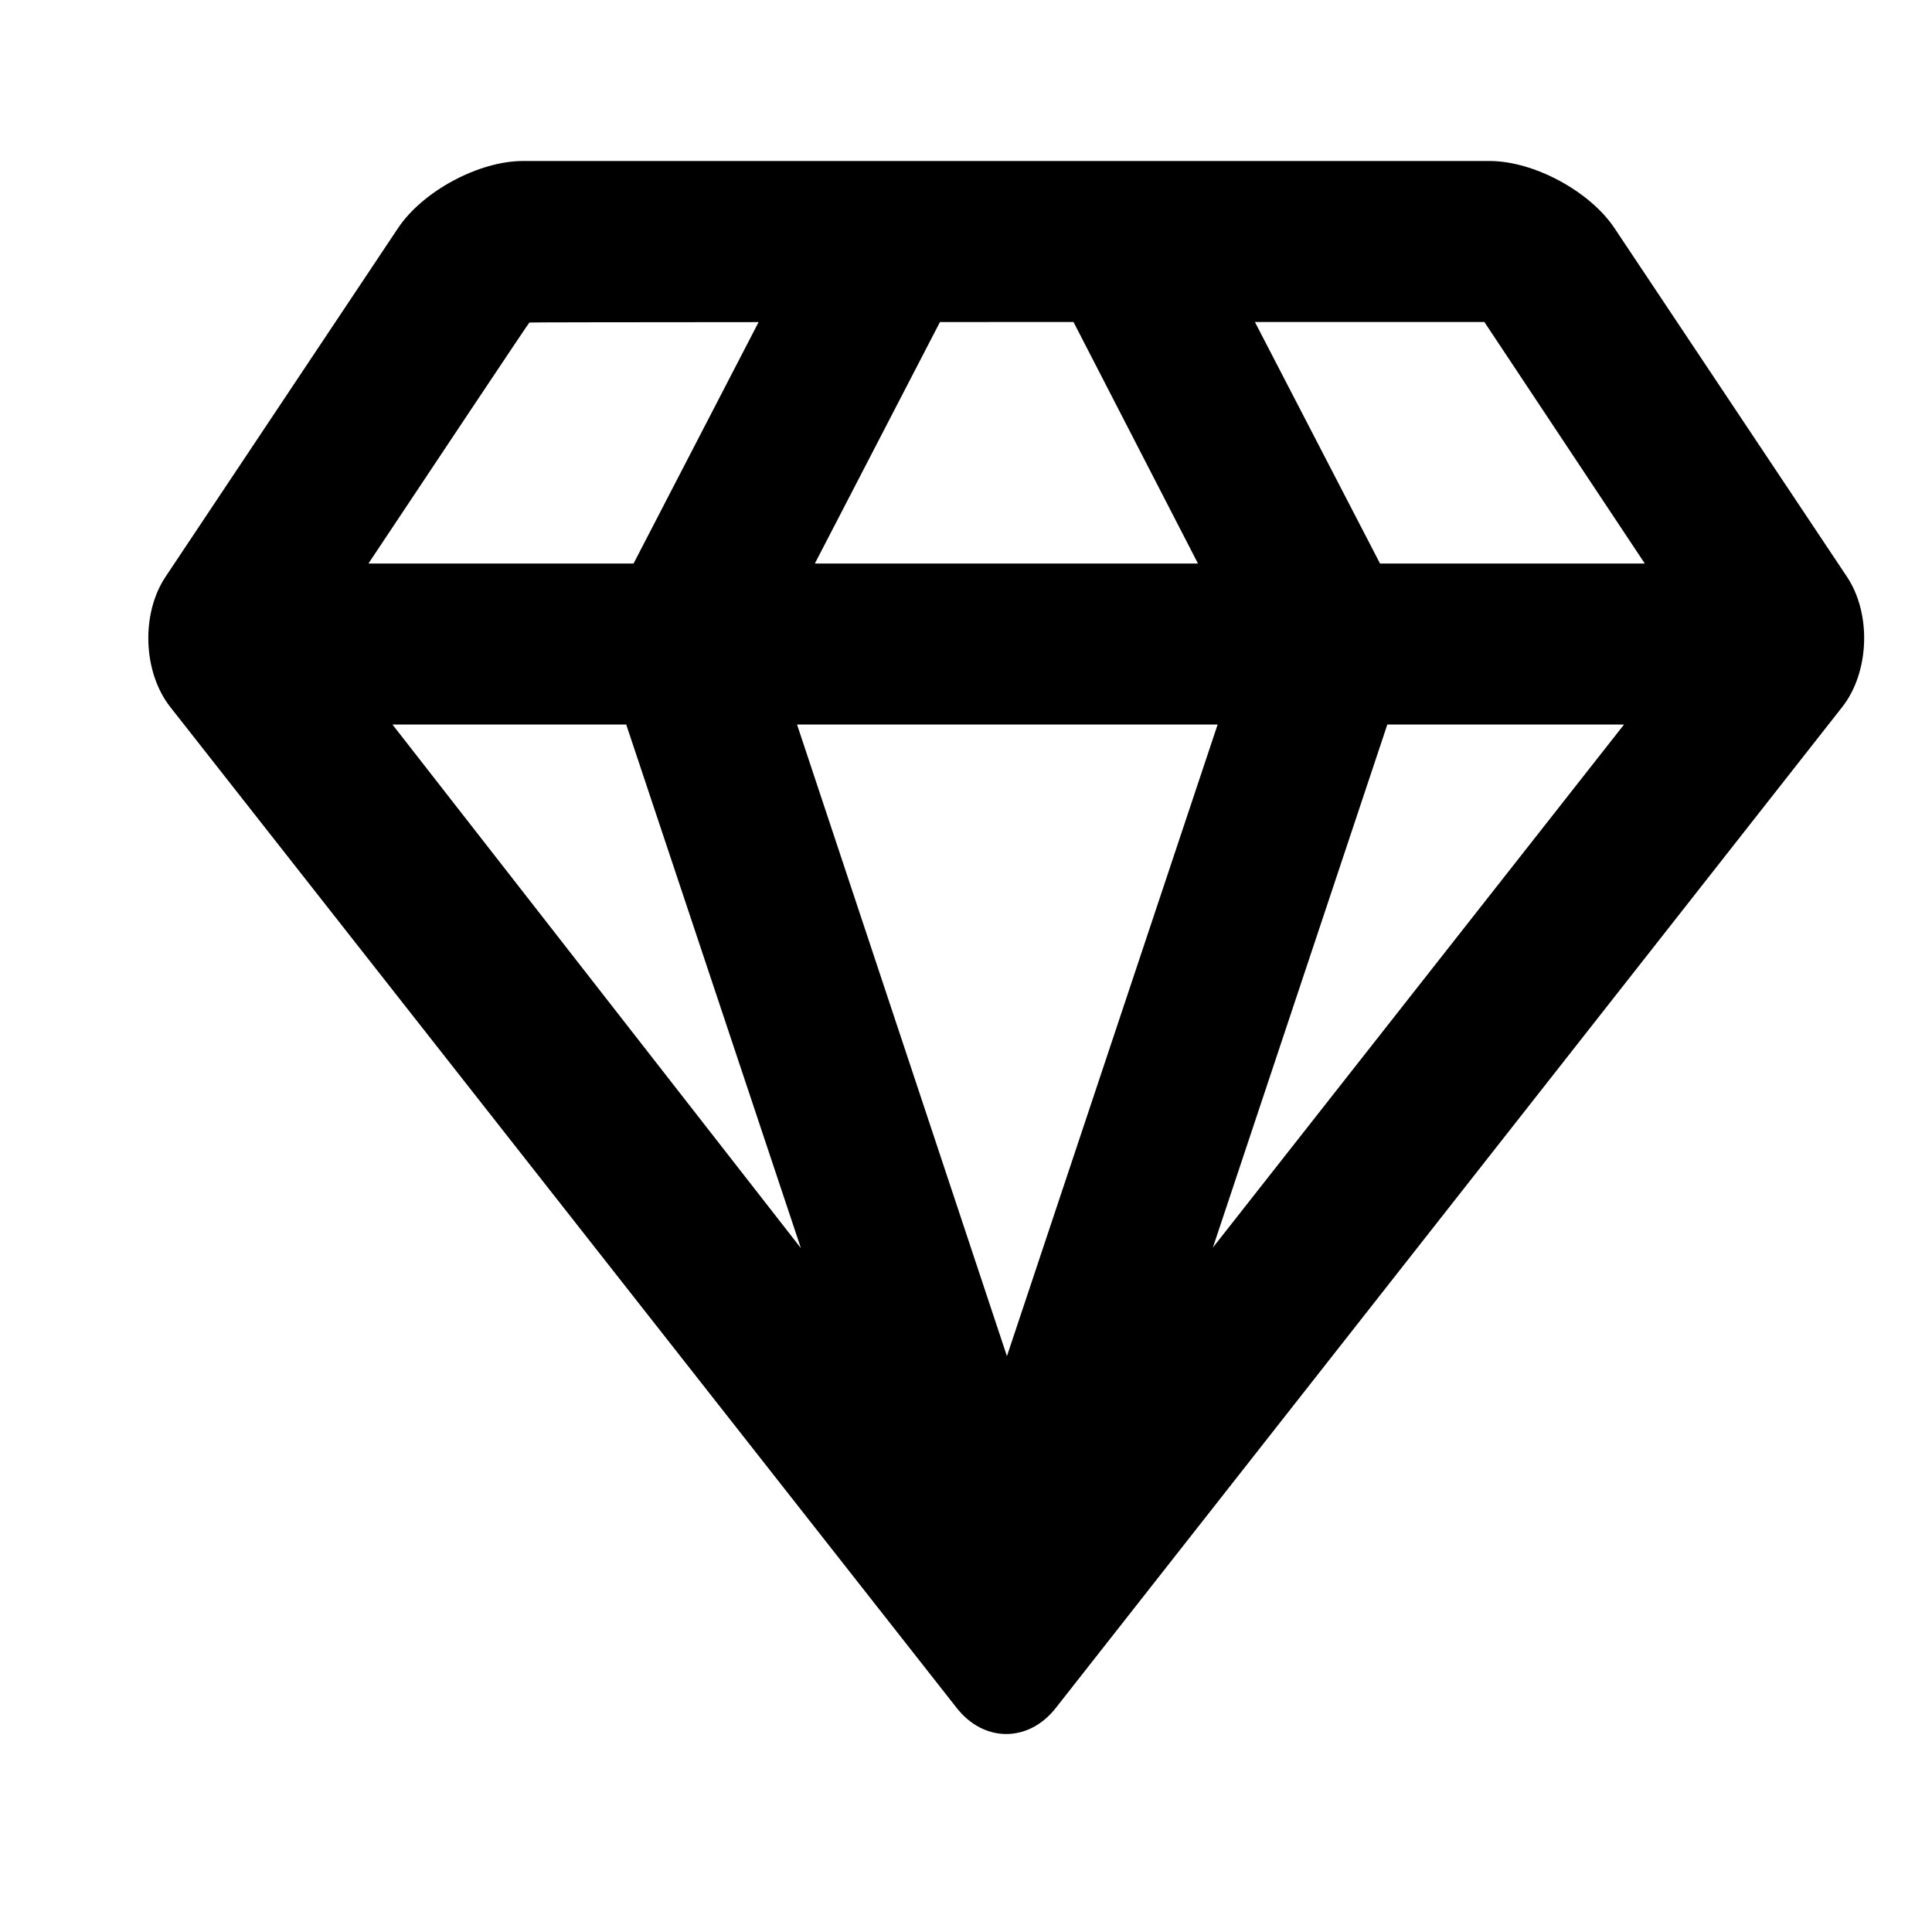 <?xml version="1.0" encoding="UTF-8"?>
<svg width="48px" height="48px" viewBox="0 0 48 48" version="1.1" xmlns="http://www.w3.org/2000/svg" xmlns:xlink="http://www.w3.org/1999/xlink">
    <!-- Generator: Sketch 40.1 (33804) - http://www.bohemiancoding.com/sketch -->
    <title>theicons.co/svg/others-08</title>
    <desc>Created with Sketch.</desc>
    <defs></defs>
    <g id="The-Icons" stroke="none" stroke-width="1" fill="none" fill-rule="evenodd">
        <g id="v-1.0" transform="translate(-96, -976)" fill="#000">
            <g id="Others" transform="translate(96, 896)">
                <g id="Diamond" transform="translate(0, 80)">
                    <path d="M30.134,30.995 L40.349,18 L34.468,18 L30.134,30.995 Z M30.252,18 L19.802,18 L25.017,33.693 L30.252,18 Z M26.671,8 C25.571,8 24.452,8 23.353,8.001 L20.245,14 L29.763,14 L26.671,8 Z M31.178,8 C34.466,8 36.879,8 36.879,8 L40.864,14 L34.286,14 L31.178,8 Z M19.898,31.01 L9.75,18 L15.558,18 L19.898,31.01 Z M18.847,8.003 C15.57,8.005 13.162,8.008 13.152,8.013 C13.134,8.023 10.67,11.722 9.154,14 L15.741,14 L18.847,8.003 Z M4.23,17.565 C3.551,16.701 3.5,15.249 4.112,14.331 L9.888,5.669 C10.502,4.747 11.9,4 12.991,4 L37.009,4 C38.108,4 39.5,4.751 40.112,5.669 L45.888,14.331 C46.502,15.253 46.445,16.706 45.77,17.565 L26.23,42.435 C25.551,43.299 24.445,43.294 23.77,42.435 L4.23,17.565 Z" id="Rectangle-782"></path>
                </g>
            </g>
        </g>
    </g>
</svg>
